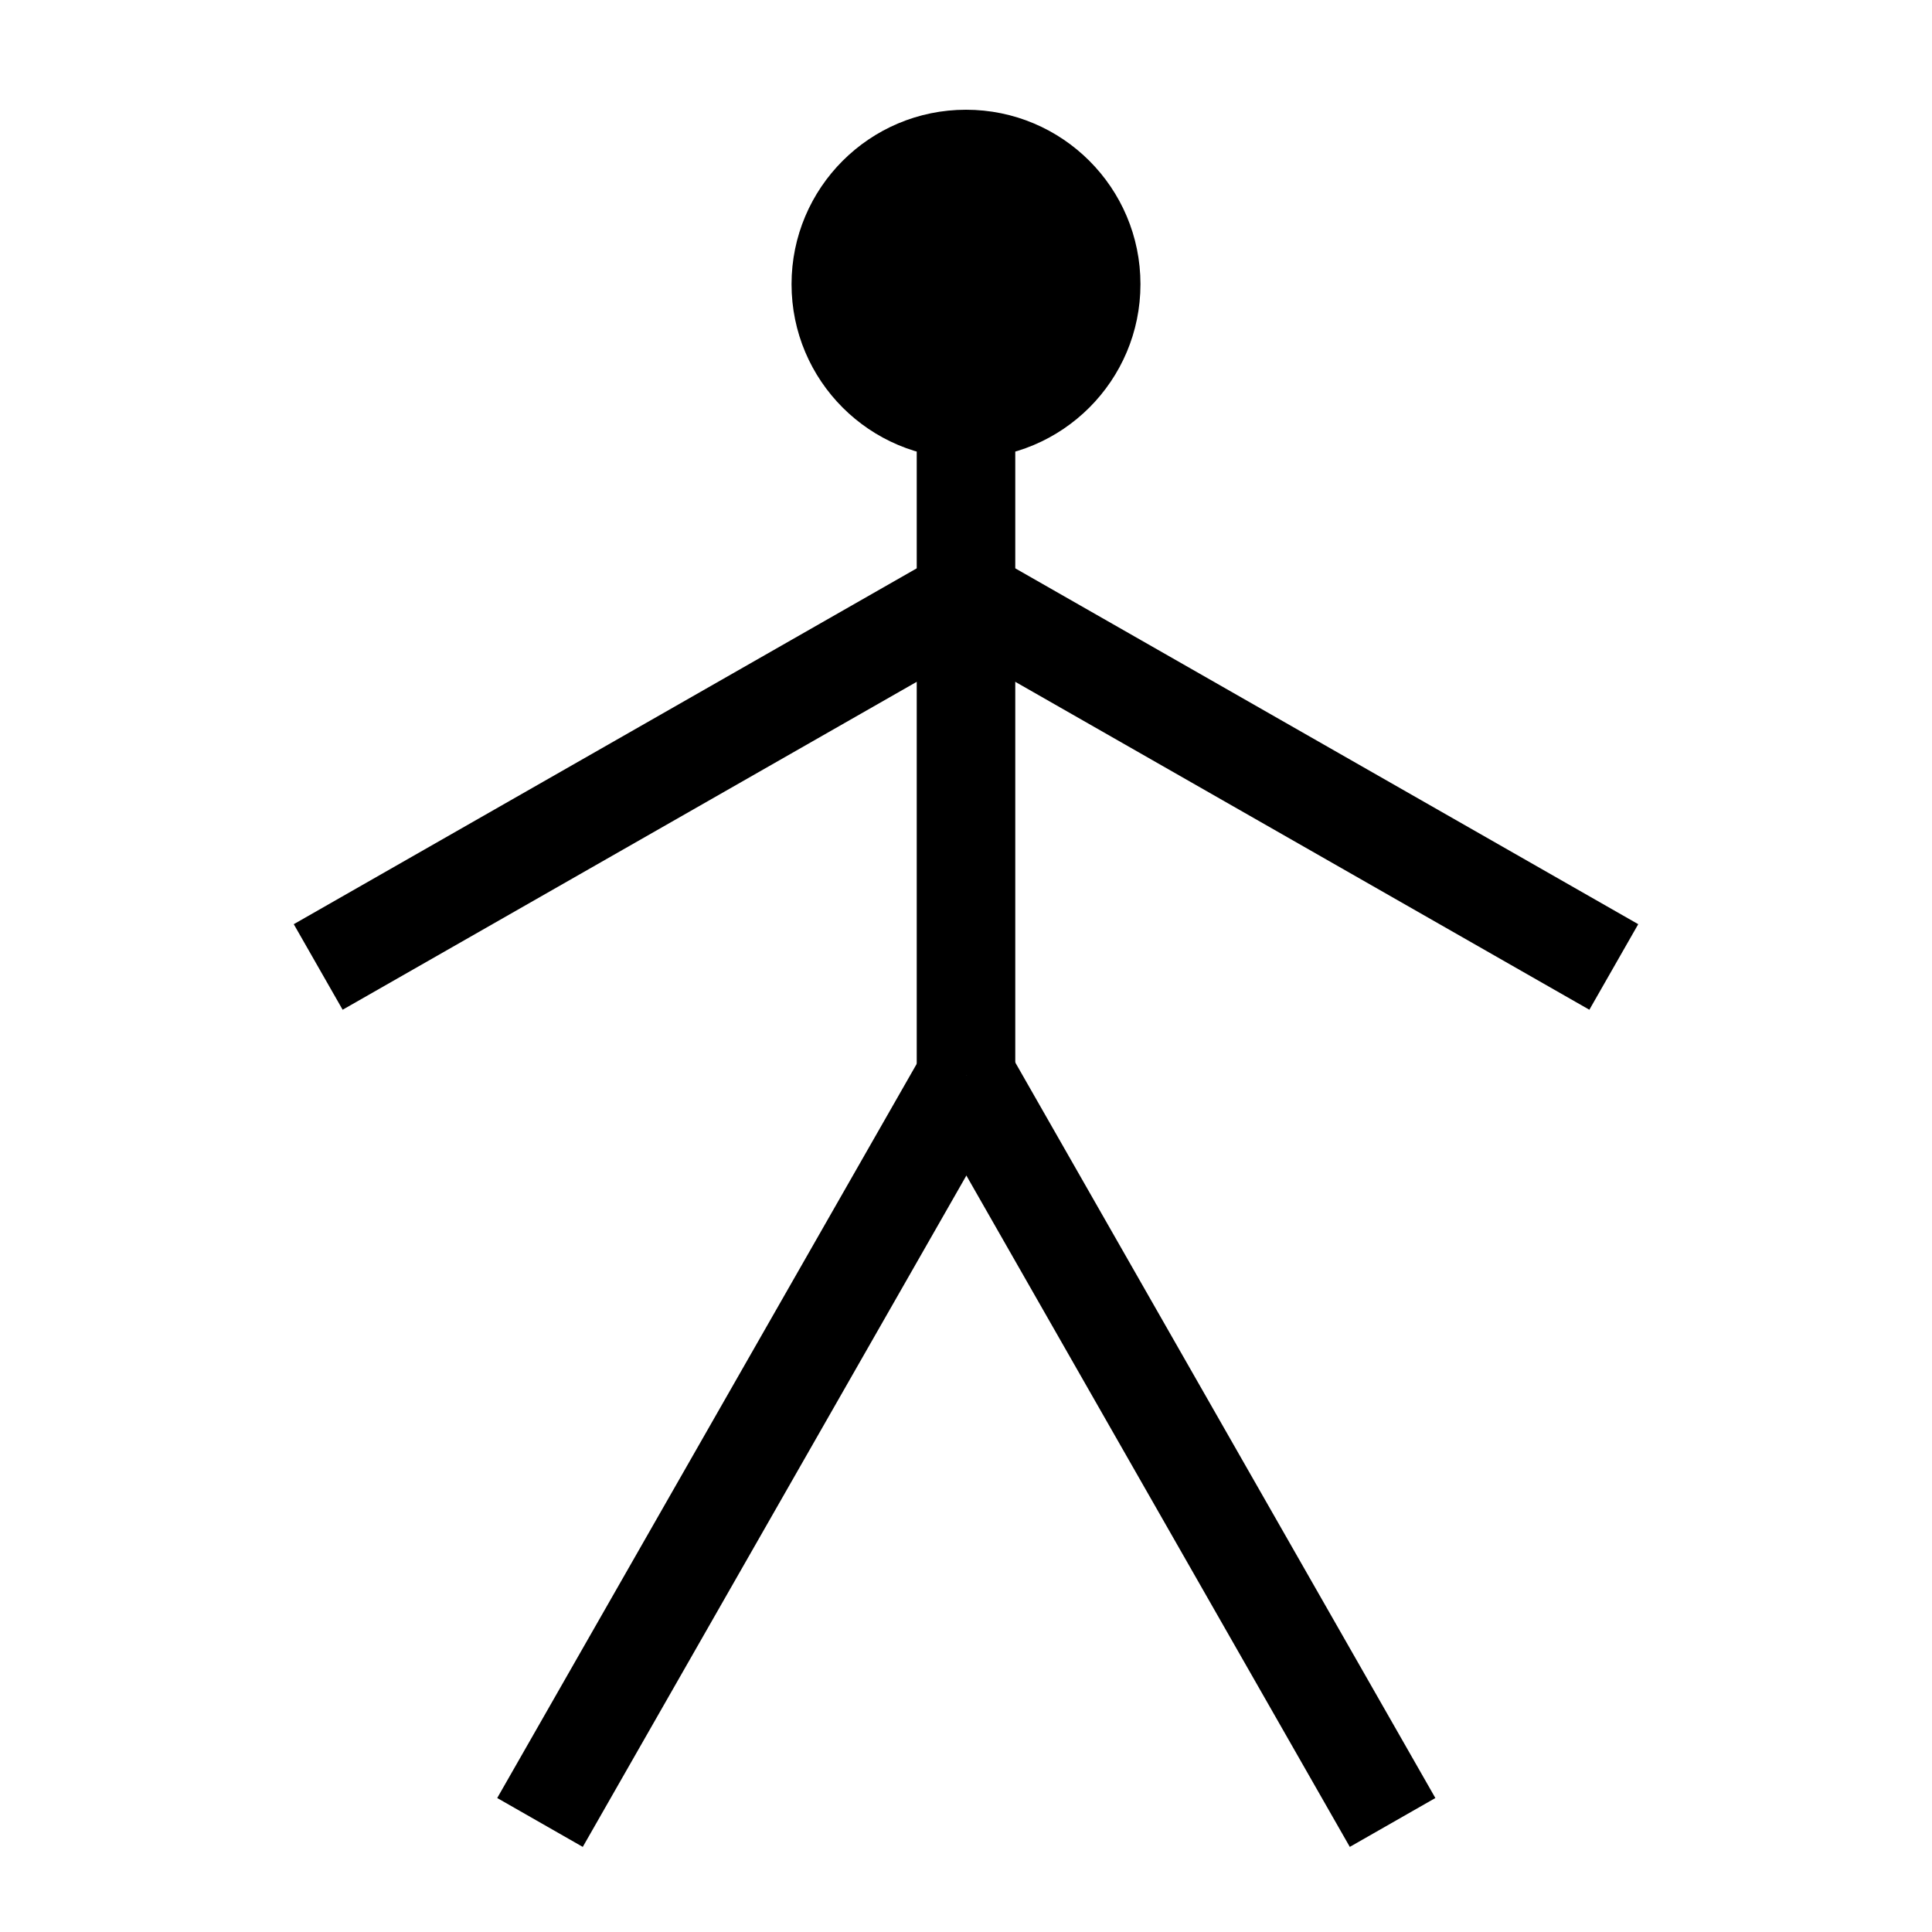 <?xml version="1.0" encoding="utf-8"?>
<!-- Generator: Adobe Illustrator 19.0.0, SVG Export Plug-In . SVG Version: 6.00 Build 0)  -->
<svg version="1.1" id="Layer_1" xmlns="http://www.w3.org/2000/svg" xmlns:xlink="http://www.w3.org/1999/xlink" x="0px" y="0px"
	 viewBox="0 0 1000 1000" style="enable-background:new 0 0 1000 1000;" xml:space="preserve">
<style type="text/css">
	.st0{fill:#FFFFFF;}
	.st1{fill:none;stroke:#000000;stroke-width:51;stroke-miterlimit:10;}
</style>
<rect id="XMLID_8_" class="st0" width="1000" height="1000"/>
<g id="XMLID_7_">
	<line id="XMLID_1_" class="st1" x1="500" y1="147.1" x2="500" y2="556.7"/>
	<circle id="XMLID_2_" cx="500" cy="147.1" r="90.3"/>
	<line id="XMLID_3_" class="st1" x1="500" y1="556.7" x2="720.8" y2="943.3"/>
	<line id="XMLID_4_" class="st1" x1="500.4" y1="556.7" x2="279.5" y2="943.3"/>
	<line id="XMLID_5_" class="st1" x1="835.3" y1="500.5" x2="500.4" y2="309.2"/>
	<line id="XMLID_6_" class="st1" x1="164.7" y1="500.5" x2="499.6" y2="309.2"/>
</g>
</svg>
